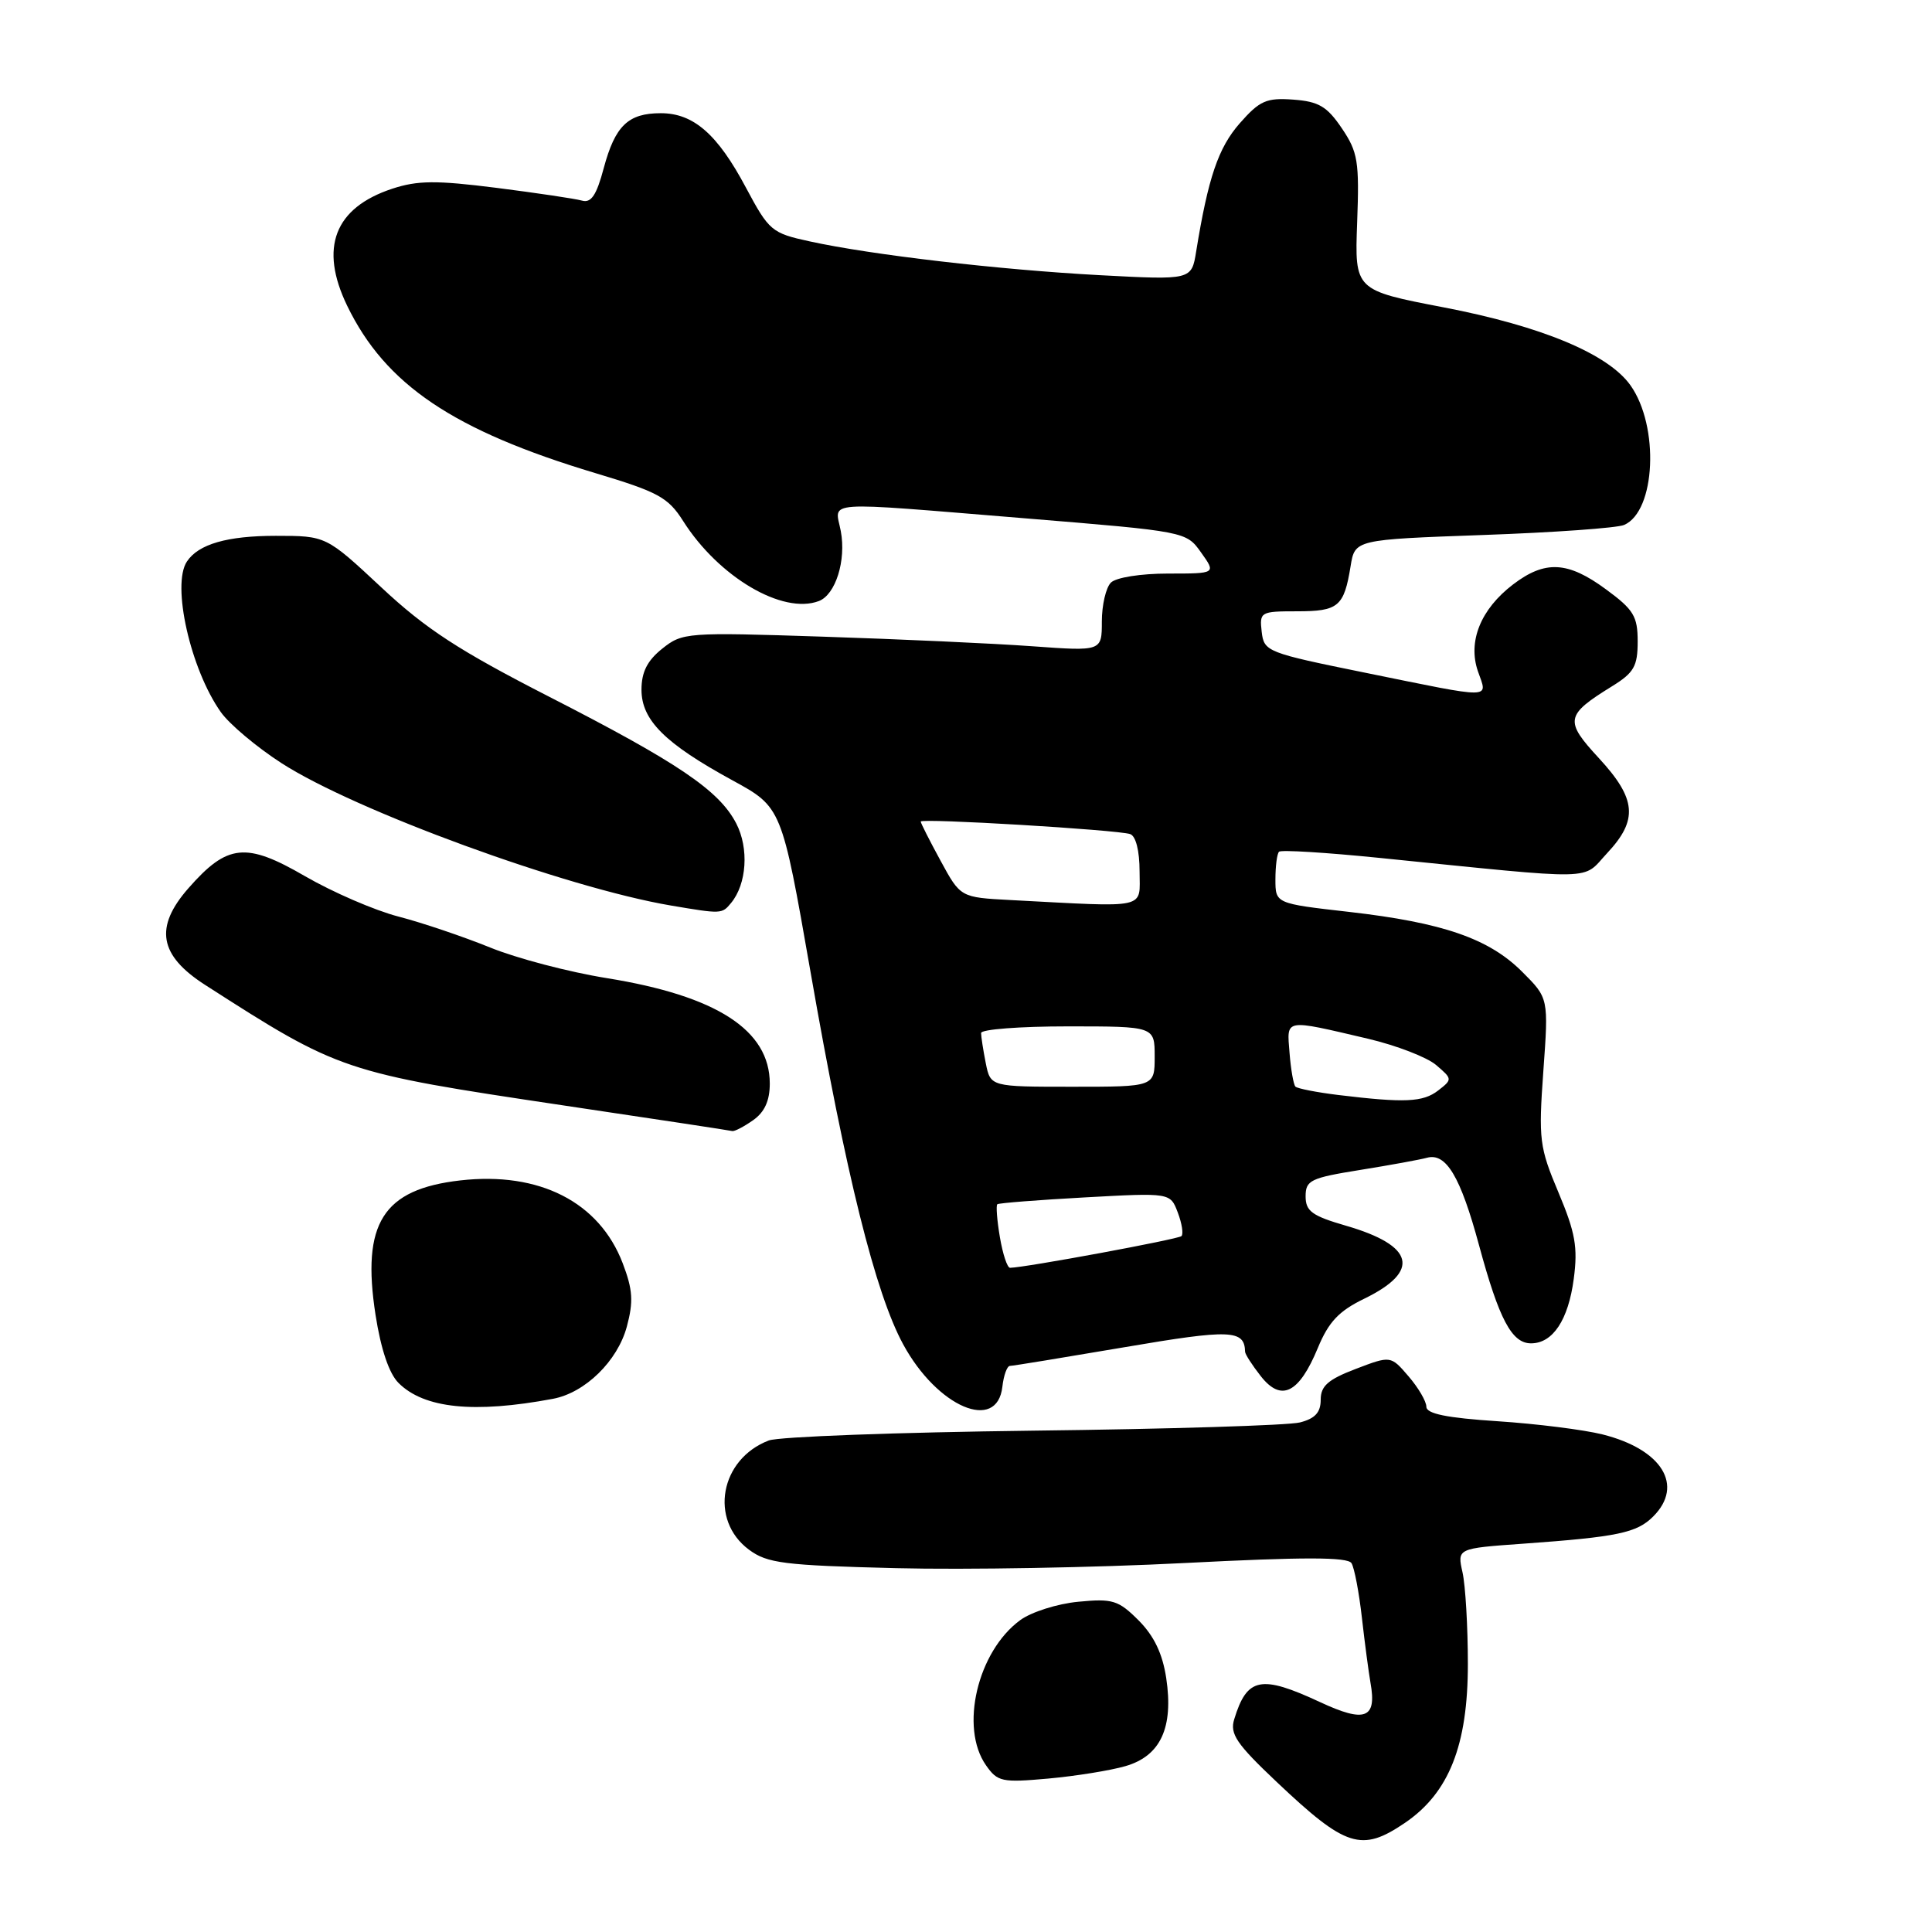 <?xml version="1.0" encoding="UTF-8" standalone="no"?>
<!DOCTYPE svg PUBLIC "-//W3C//DTD SVG 1.1//EN" "http://www.w3.org/Graphics/SVG/1.1/DTD/svg11.dtd" >
<svg xmlns="http://www.w3.org/2000/svg" xmlns:xlink="http://www.w3.org/1999/xlink" version="1.1" viewBox="0 0 256 256">
 <g >
 <path fill="currentColor"
d=" M 186.16 241.54 C 192.00 237.57 194.50 231.26 194.50 220.50 C 194.50 215.55 194.18 210.08 193.79 208.34 C 193.08 205.17 193.08 205.17 201.79 204.55 C 214.36 203.65 216.88 203.12 219.06 200.94 C 223.17 196.83 220.23 192.05 212.35 190.07 C 209.88 189.45 203.62 188.66 198.43 188.32 C 191.70 187.88 189.00 187.33 189.00 186.40 C 189.00 185.69 187.94 183.88 186.64 182.37 C 184.28 179.62 184.28 179.62 179.64 181.39 C 175.97 182.79 175.00 183.65 175.00 185.47 C 175.00 187.16 174.25 187.97 172.25 188.48 C 170.74 188.87 154.81 189.36 136.87 189.57 C 118.92 189.79 103.17 190.37 101.87 190.87 C 95.41 193.33 93.94 201.40 99.24 205.34 C 101.67 207.14 103.83 207.42 118.74 207.79 C 127.96 208.02 145.15 207.72 156.94 207.11 C 172.74 206.30 178.57 206.30 179.08 207.13 C 179.46 207.74 180.08 211.00 180.46 214.37 C 180.84 217.74 181.36 221.62 181.60 223.00 C 182.45 227.72 180.88 228.32 174.92 225.54 C 167.07 221.89 165.24 222.25 163.54 227.81 C 162.94 229.75 163.83 231.07 169.16 236.11 C 178.34 244.80 180.40 245.45 186.16 241.54 Z  M 149.13 234.02 C 153.78 232.68 155.52 228.92 154.53 222.35 C 154.04 219.11 152.92 216.77 150.87 214.71 C 148.19 212.03 147.43 211.80 142.88 212.24 C 140.11 212.50 136.65 213.60 135.18 214.68 C 129.52 218.83 127.14 228.91 130.65 233.91 C 132.18 236.10 132.76 236.22 138.90 235.67 C 142.53 235.34 147.14 234.60 149.13 234.02 Z  M 73.27 185.35 C 77.53 184.55 81.83 180.35 83.06 175.78 C 83.95 172.46 83.85 170.89 82.51 167.38 C 79.41 159.27 71.46 155.22 61.00 156.41 C 50.73 157.58 47.88 162.09 49.76 174.23 C 50.47 178.78 51.55 182.00 52.81 183.25 C 56.19 186.63 62.82 187.31 73.27 185.35 Z  M 132.82 183.75 C 132.99 182.24 133.44 181.00 133.82 180.99 C 134.19 180.99 141.01 179.87 148.96 178.52 C 163.08 176.11 164.91 176.18 164.98 179.12 C 164.99 179.45 165.93 180.91 167.07 182.36 C 169.78 185.80 172.13 184.63 174.62 178.61 C 176.05 175.16 177.40 173.72 180.76 172.09 C 188.27 168.44 187.43 165.05 178.37 162.42 C 173.85 161.11 173.00 160.49 173.00 158.52 C 173.00 156.39 173.65 156.08 180.25 155.02 C 184.24 154.38 188.21 153.65 189.08 153.41 C 191.62 152.71 193.52 155.91 195.98 165.00 C 198.64 174.83 200.32 178.00 202.87 178.00 C 205.76 178.00 207.81 174.90 208.53 169.46 C 209.09 165.27 208.74 163.33 206.51 158.02 C 203.98 152.01 203.85 151.02 204.50 141.94 C 205.20 132.26 205.20 132.26 201.69 128.76 C 197.29 124.36 191.18 122.25 178.75 120.83 C 169.00 119.72 169.00 119.72 169.00 116.53 C 169.00 114.77 169.21 113.12 169.48 112.86 C 169.74 112.59 175.70 112.96 182.73 113.67 C 212.25 116.65 209.53 116.71 212.96 113.04 C 217.08 108.64 216.84 105.86 211.88 100.48 C 207.27 95.49 207.40 94.77 213.61 90.93 C 216.51 89.14 217.00 88.28 217.00 85.00 C 217.00 81.66 216.47 80.78 212.80 78.09 C 207.74 74.36 204.73 74.21 200.49 77.44 C 196.19 80.72 194.46 85.01 195.84 88.97 C 197.13 92.66 198.15 92.65 181.00 89.16 C 167.85 86.49 167.49 86.35 167.18 83.71 C 166.88 81.08 167.02 81.00 171.87 81.00 C 177.35 81.00 178.09 80.38 178.96 75.03 C 179.53 71.50 179.53 71.50 196.51 70.89 C 205.86 70.56 214.27 69.96 215.20 69.56 C 219.39 67.75 219.90 56.48 216.04 51.05 C 213.08 46.89 204.27 43.22 191.31 40.73 C 179.50 38.46 179.50 38.46 179.83 29.48 C 180.13 21.39 179.93 20.15 177.80 17.00 C 175.84 14.10 174.74 13.45 171.37 13.20 C 167.80 12.94 166.92 13.33 164.27 16.34 C 161.43 19.58 160.09 23.53 158.50 33.31 C 157.89 37.11 157.89 37.11 145.69 36.46 C 132.37 35.74 115.49 33.78 107.27 31.98 C 102.25 30.89 101.90 30.59 98.84 24.86 C 95.07 17.77 91.89 15.00 87.56 15.00 C 83.23 15.00 81.51 16.66 80.00 22.27 C 79.04 25.88 78.33 26.93 77.11 26.58 C 76.23 26.33 71.12 25.57 65.78 24.89 C 57.78 23.88 55.33 23.90 51.96 25.01 C 44.32 27.54 42.28 32.82 46.00 40.51 C 51.07 50.98 60.07 57.04 78.89 62.69 C 87.22 65.19 88.53 65.90 90.52 69.04 C 95.23 76.47 103.72 81.47 108.51 79.64 C 110.72 78.79 112.14 74.27 111.41 70.38 C 110.64 66.28 108.36 66.44 135.83 68.68 C 157.17 70.43 157.17 70.43 159.15 73.21 C 161.14 76.00 161.14 76.00 154.77 76.00 C 151.15 76.00 147.88 76.52 147.20 77.20 C 146.54 77.86 146.00 80.18 146.00 82.35 C 146.00 86.30 146.00 86.30 136.75 85.63 C 131.66 85.26 119.17 84.69 109.00 84.36 C 90.99 83.77 90.43 83.81 87.75 85.95 C 85.77 87.53 85.00 89.05 85.00 91.39 C 85.00 95.42 88.10 98.51 97.04 103.39 C 103.58 106.96 103.58 106.96 107.39 128.73 C 112.09 155.69 116.00 171.39 119.68 178.14 C 124.20 186.46 132.12 189.84 132.82 183.75 Z  M 99.78 148.44 C 101.31 147.37 102.00 145.86 102.00 143.58 C 102.00 136.50 94.98 131.96 80.42 129.61 C 75.42 128.81 68.44 126.98 64.92 125.54 C 61.39 124.11 55.93 122.26 52.80 121.45 C 49.66 120.64 44.08 118.22 40.40 116.09 C 32.59 111.56 30.13 111.81 24.97 117.69 C 20.43 122.86 21.07 126.58 27.17 130.50 C 45.01 141.96 45.47 142.11 74.50 146.45 C 86.60 148.25 96.74 149.79 97.03 149.87 C 97.32 149.94 98.56 149.30 99.78 148.44 Z  M 96.87 119.65 C 98.95 117.14 99.26 112.41 97.56 109.12 C 95.30 104.74 89.87 101.07 72.69 92.28 C 60.82 86.20 56.43 83.35 50.55 77.85 C 43.21 71.00 43.21 71.00 36.54 71.00 C 30.10 71.00 26.30 72.10 24.77 74.40 C 22.71 77.48 25.24 88.69 29.27 94.37 C 30.39 95.95 33.99 98.98 37.27 101.10 C 47.03 107.41 74.99 117.63 88.92 119.99 C 95.61 121.12 95.66 121.12 96.87 119.65 Z  M 132.49 163.93 C 132.11 161.70 131.96 159.73 132.15 159.57 C 132.34 159.41 137.58 159.00 143.78 158.66 C 155.07 158.04 155.07 158.04 156.06 160.66 C 156.61 162.10 156.83 163.51 156.55 163.79 C 156.12 164.21 135.86 167.96 133.84 167.99 C 133.47 168.00 132.87 166.17 132.49 163.93 Z  M 177.31 145.09 C 174.46 144.74 171.91 144.24 171.65 143.98 C 171.40 143.72 171.04 141.70 170.87 139.50 C 170.51 134.93 170.04 135.01 181.28 137.64 C 185.01 138.52 189.06 140.08 190.28 141.11 C 192.46 142.97 192.47 143.02 190.56 144.50 C 188.55 146.05 186.14 146.16 177.31 145.09 Z  M 130.62 140.88 C 130.28 139.16 130.00 137.36 130.00 136.88 C 130.00 136.39 135.18 136.00 141.50 136.00 C 153.00 136.00 153.00 136.00 153.00 140.00 C 153.00 144.00 153.00 144.00 142.12 144.00 C 131.25 144.00 131.25 144.00 130.62 140.88 Z  M 133.89 119.26 C 127.27 118.91 127.27 118.91 124.64 114.07 C 123.19 111.41 122.00 109.06 122.00 108.86 C 122.00 108.39 148.05 109.95 149.75 110.52 C 150.50 110.77 151.00 112.73 151.00 115.47 C 151.00 120.54 152.39 120.23 133.89 119.26 Z "/>
</g>
</svg>